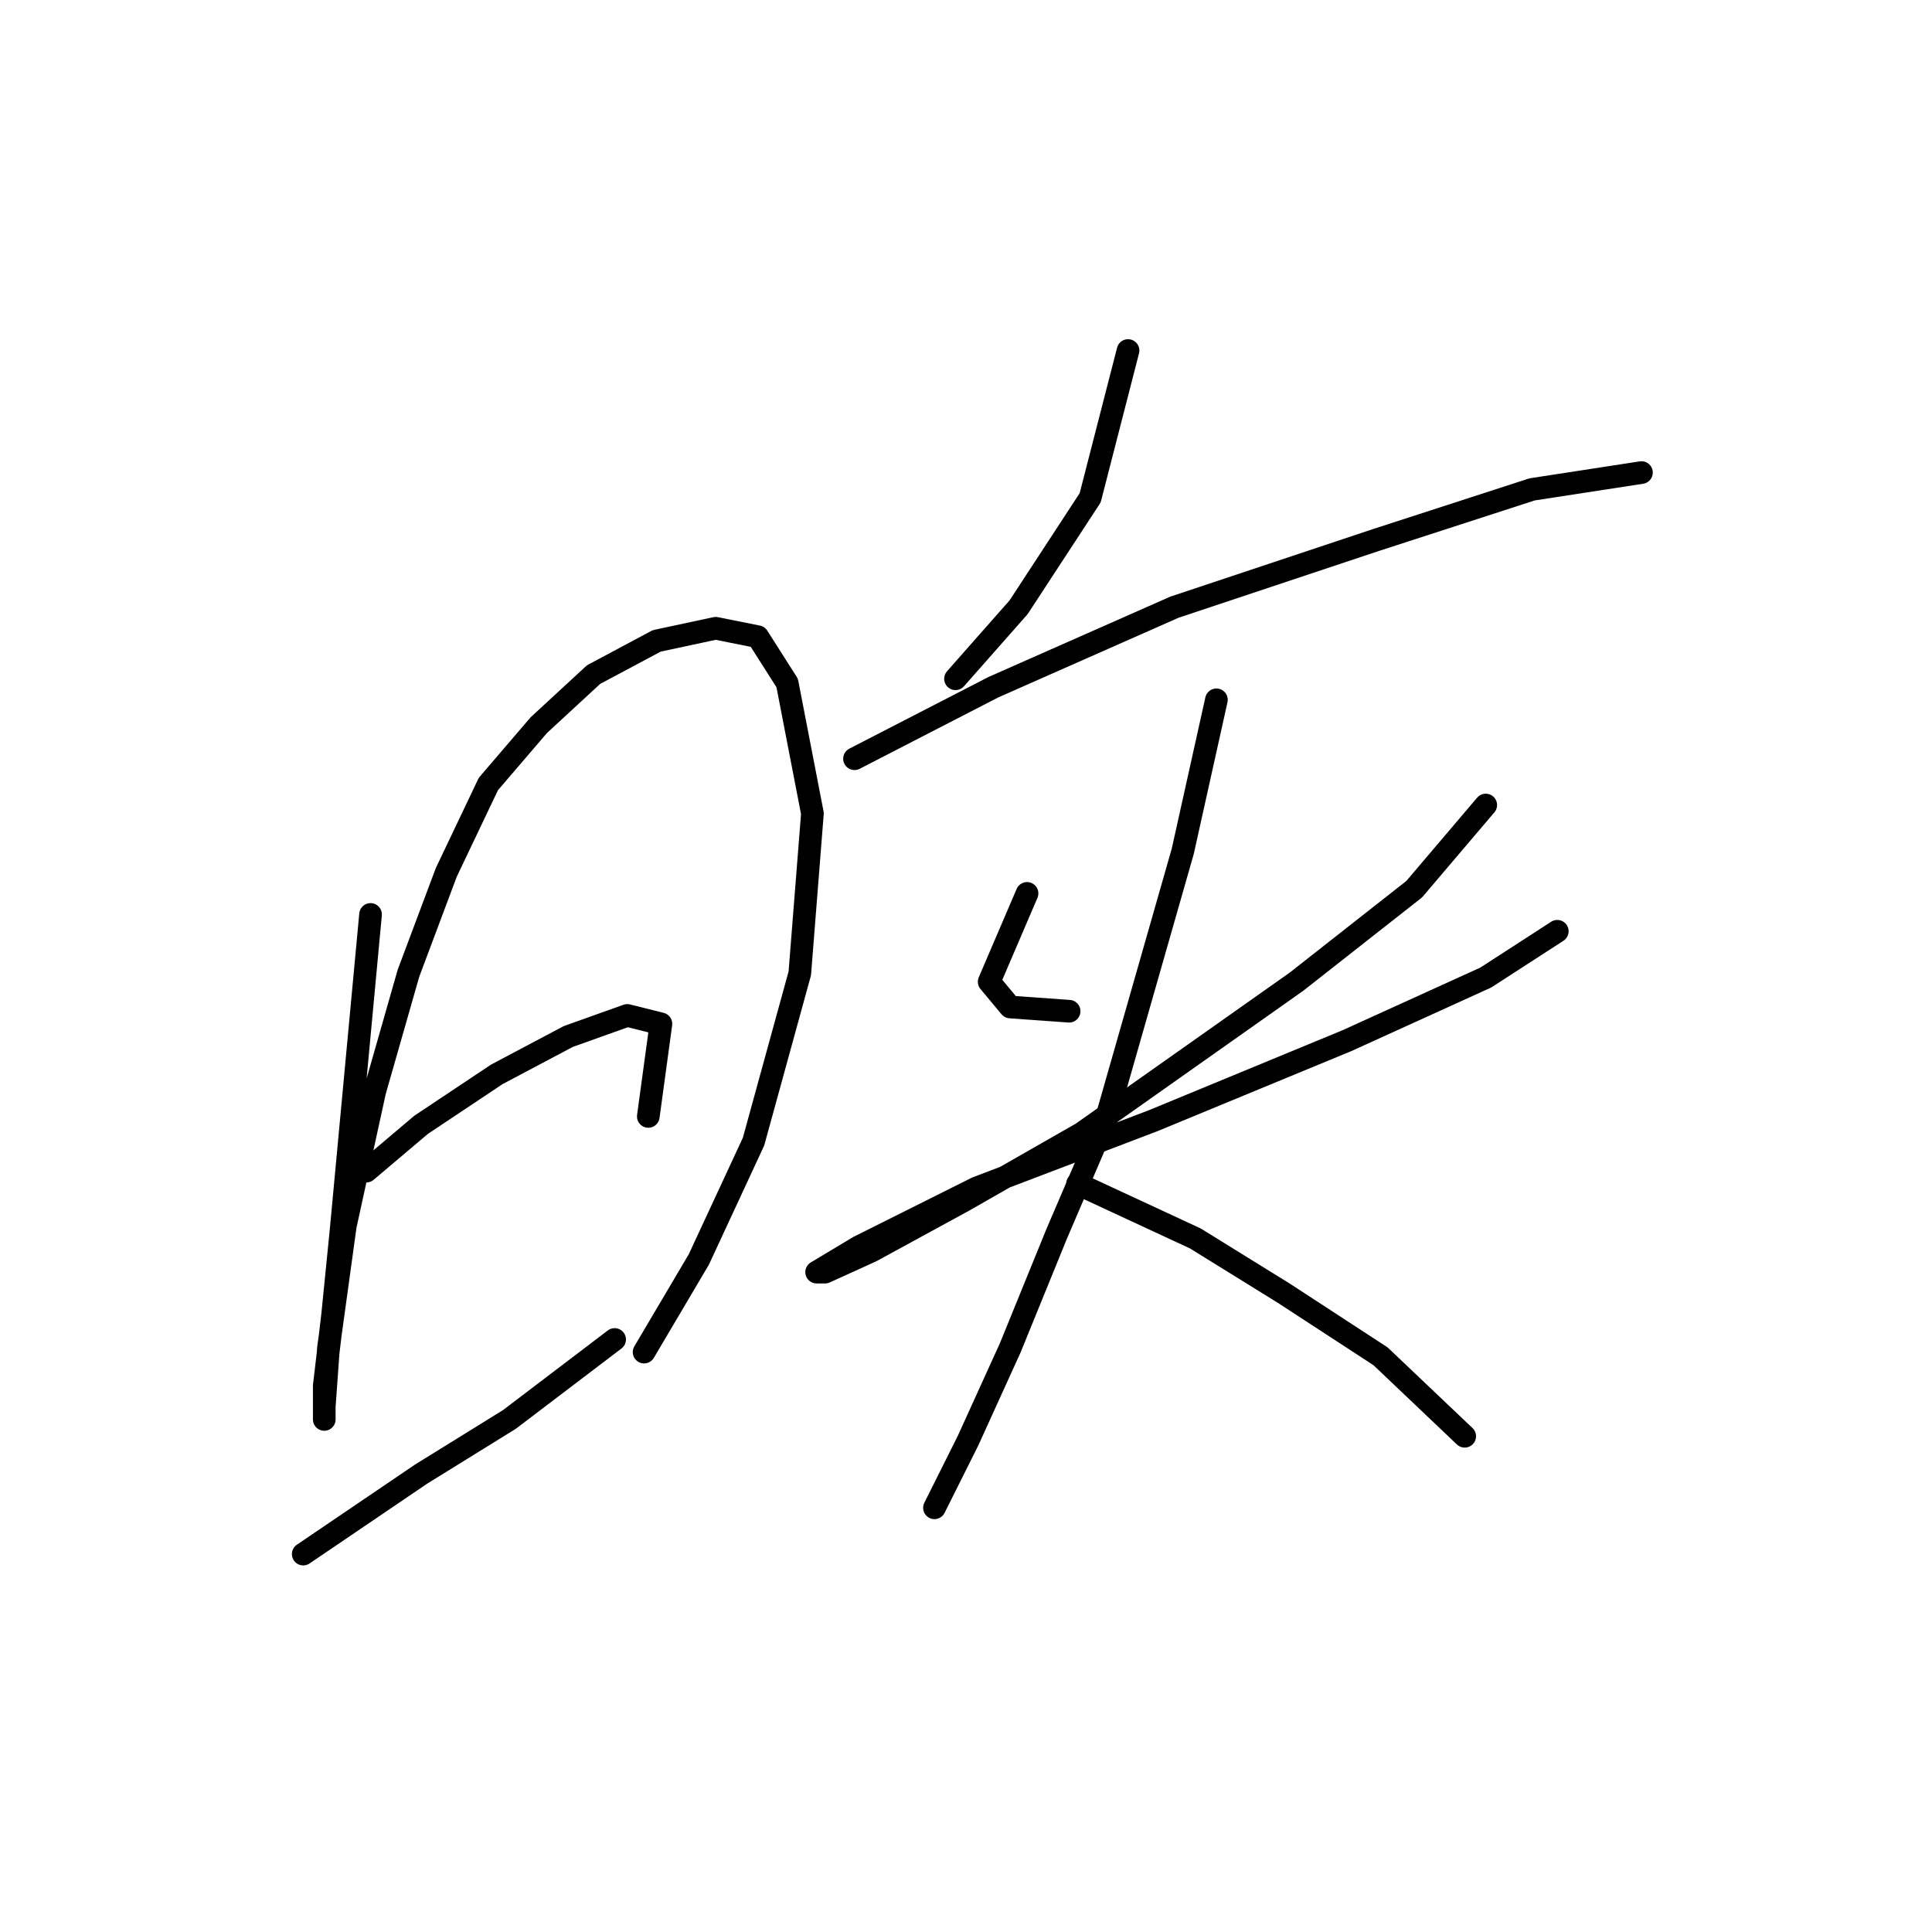 <?xml version="1.0" standalone="no"?>
    <svg width="256" height="256" xmlns="http://www.w3.org/2000/svg" version="1.1">
    <polyline stroke="black" stroke-width="3" stroke-linecap="round" fill="transparent" stroke-linejoin="round" points="49.1 121.167 45.197 162.989 44.082 174.141 42.966 183.621 42.966 188.082 42.966 186.409 43.524 178.602 45.755 162.431 49.658 144.587 54.119 128.974 59.137 115.591 64.714 103.881 71.405 96.074 78.654 89.383 87.018 84.922 94.825 83.249 100.401 84.364 104.305 90.498 107.65 107.784 105.978 128.974 99.844 151.279 92.595 166.892 85.346 179.16 85.346 179.16 " />
        <polyline stroke="black" stroke-width="3" stroke-linecap="round" fill="transparent" stroke-linejoin="round" points="48.543 155.182 55.792 149.048 65.829 142.357 75.308 137.338 83.115 134.55 87.576 135.665 85.903 147.933 85.903 147.933 " />
        <polyline stroke="black" stroke-width="3" stroke-linecap="round" fill="transparent" stroke-linejoin="round" points="40.178 205.925 55.792 195.331 67.502 188.082 81.442 177.487 81.442 177.487 " />
        <polyline stroke="black" stroke-width="3" stroke-linecap="round" fill="transparent" stroke-linejoin="round" points="149.472 46.446 144.453 65.963 134.974 80.461 126.61 89.94 126.61 89.94 " />
        <polyline stroke="black" stroke-width="3" stroke-linecap="round" fill="transparent" stroke-linejoin="round" points="113.227 100.535 131.628 91.056 155.606 80.461 182.372 71.539 203.004 64.847 217.502 62.617 217.502 62.617 " />
        <polyline stroke="black" stroke-width="3" stroke-linecap="round" fill="transparent" stroke-linejoin="round" points="136.089 118.379 131.07 130.089 133.859 133.435 141.665 133.992 141.665 133.992 " />
        <polyline stroke="black" stroke-width="3" stroke-linecap="round" fill="transparent" stroke-linejoin="round" points="196.87 106.669 187.39 117.821 171.777 130.089 143.338 150.163 127.725 159.085 115.457 165.777 109.323 168.565 108.208 168.565 113.784 165.219 129.398 157.412 152.818 148.491 178.468 137.896 196.87 129.531 206.349 123.398 206.349 123.398 " />
        <polyline stroke="black" stroke-width="3" stroke-linecap="round" fill="transparent" stroke-linejoin="round" points="161.182 92.729 156.721 112.803 146.684 147.933 139.992 163.546 133.859 178.602 128.282 190.87 124.937 197.561 123.821 199.792 123.821 199.792 " />
        <polyline stroke="black" stroke-width="3" stroke-linecap="round" fill="transparent" stroke-linejoin="round" points="142.781 156.855 158.394 164.104 170.104 171.353 182.929 179.717 194.082 190.312 194.082 190.312 " />
        </svg>